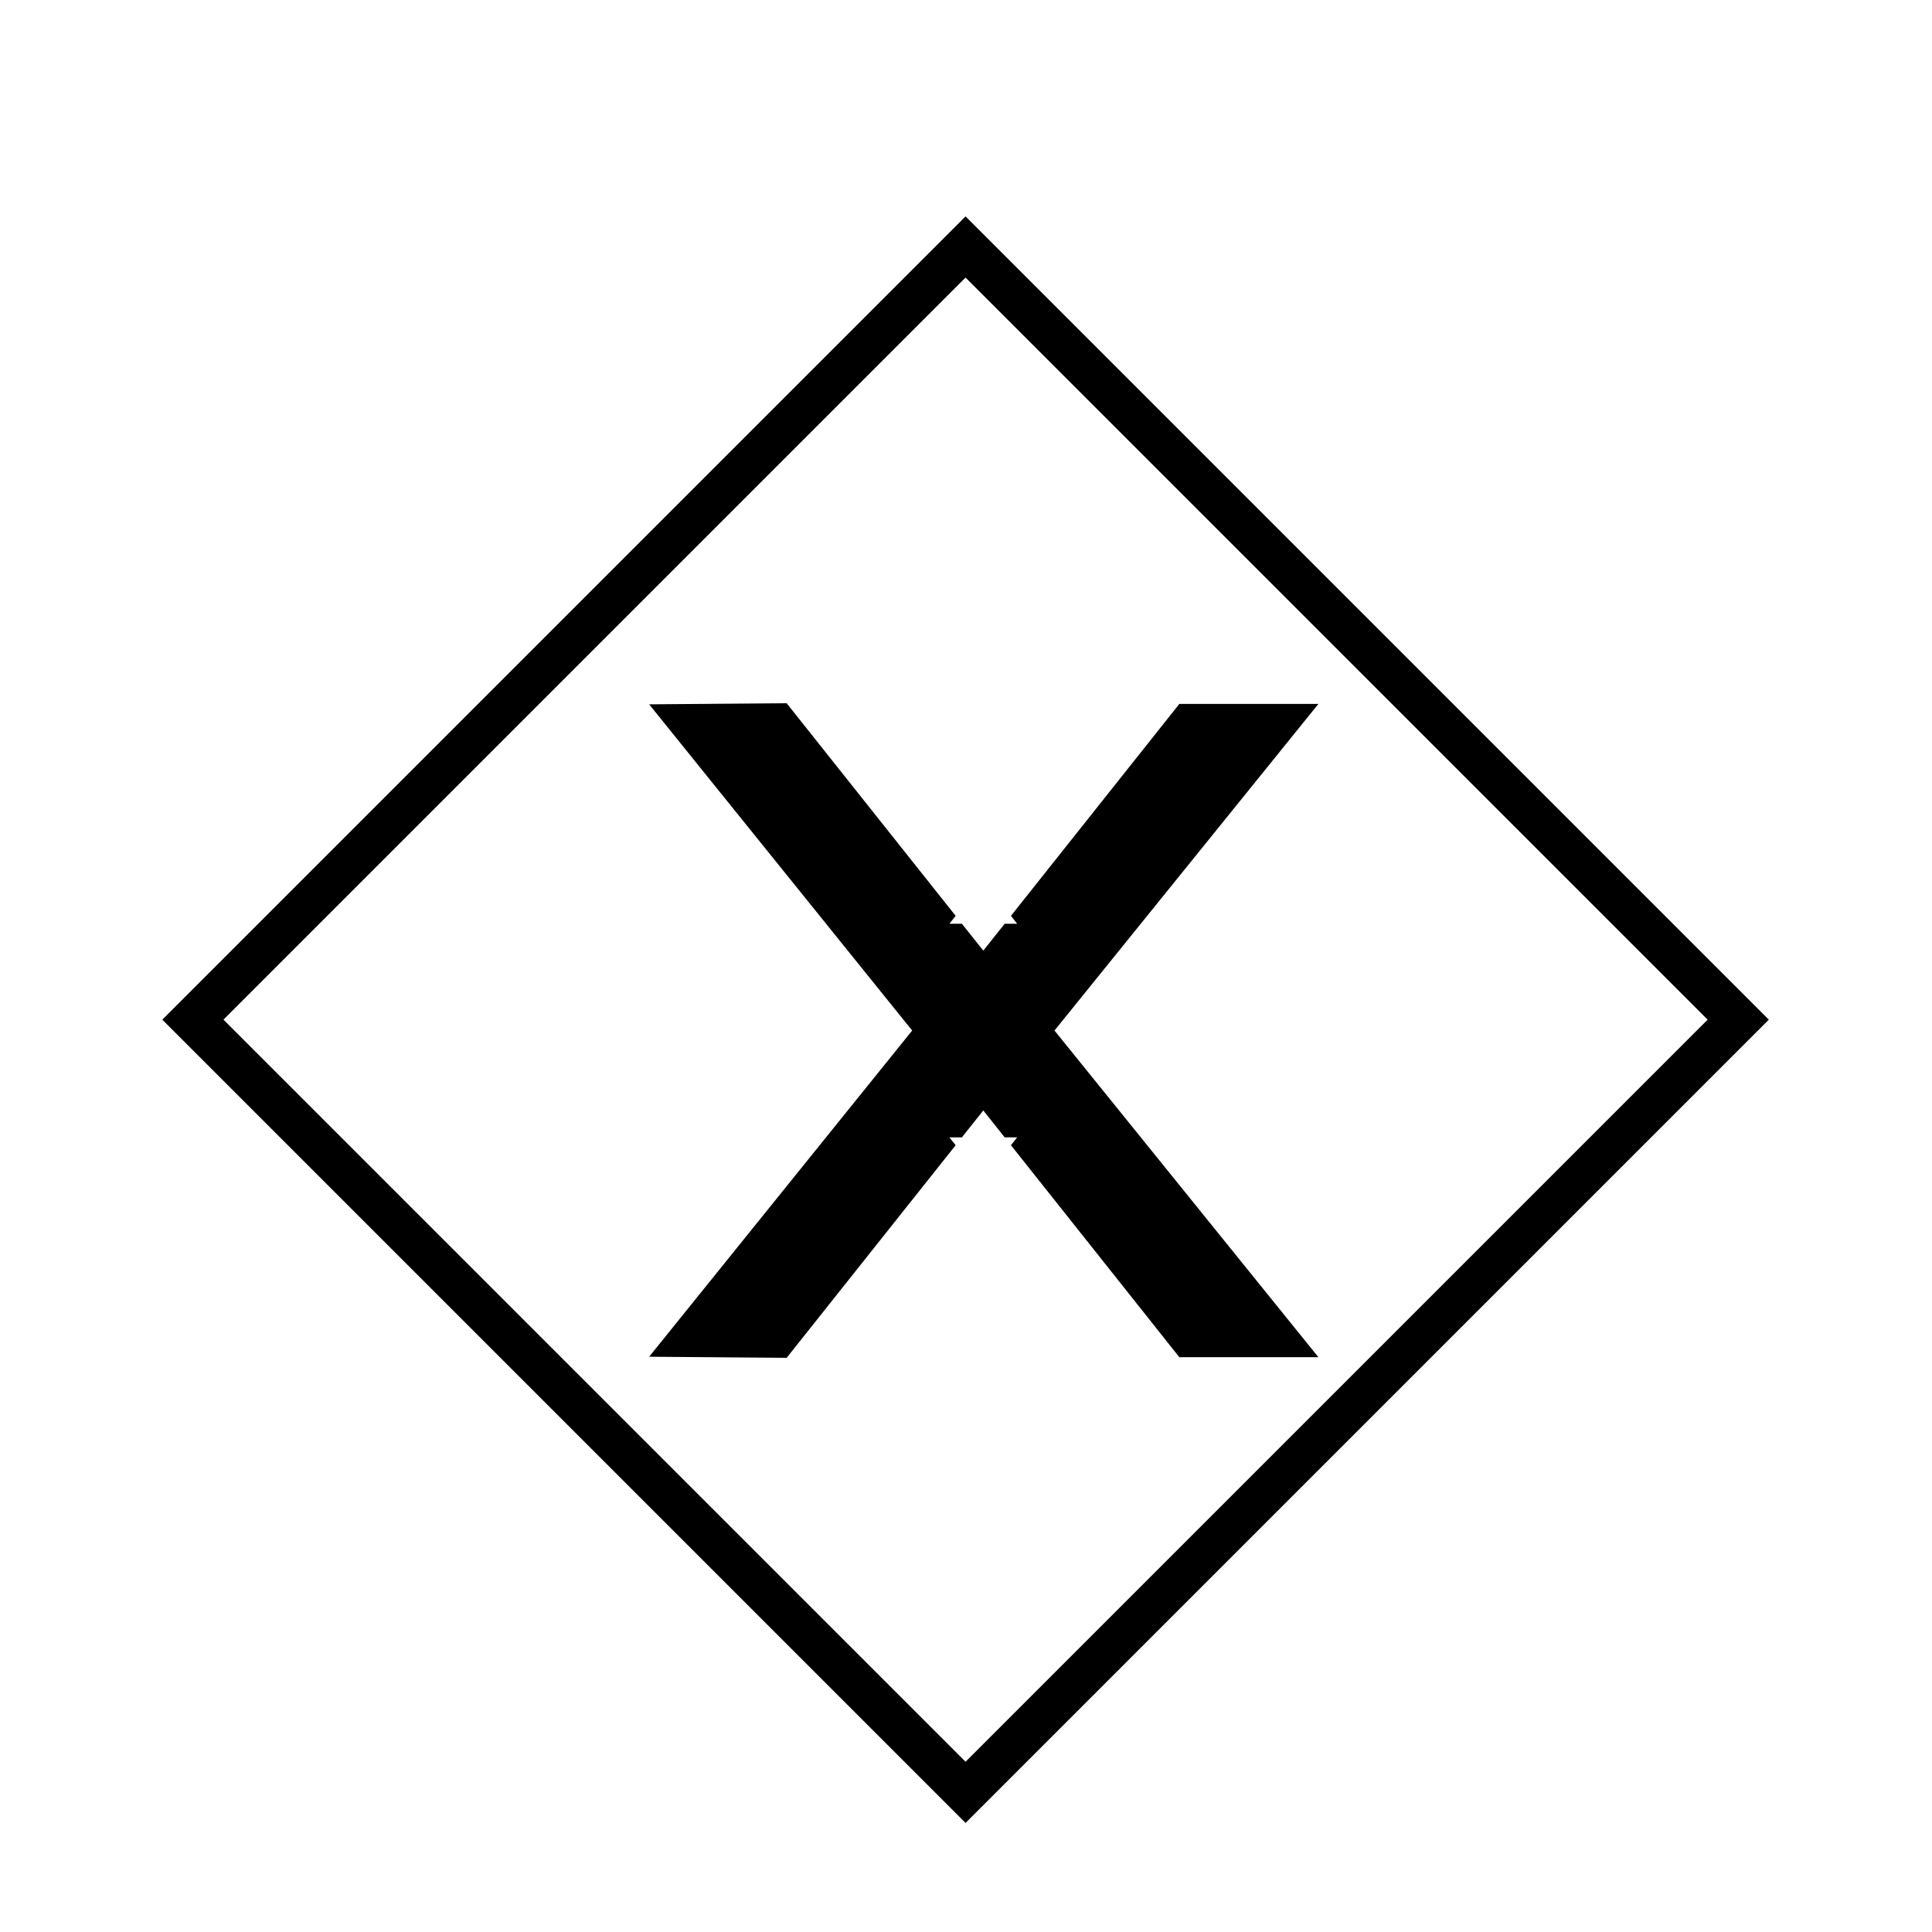 <?xml version="1.0" encoding="UTF-8" standalone="no"?>
<svg width="30px" height="30px" viewBox="0 0 30 30" version="1.1" xmlns="http://www.w3.org/2000/svg" xmlns:xlink="http://www.w3.org/1999/xlink">
    <!-- Generator: Sketch 47.1 (45422) - http://www.bohemiancoding.com/sketch -->
    <title>条件分支</title>
    <desc>Created with Sketch.</desc>
    <defs></defs>
    <g transform="scale(0.84)" id="Page-1" stroke="none" stroke-width="1" fill="none" fill-rule="evenodd">
        <g id="所有节点" transform="translate(-68, -800)" fill-rule="nonzero" fill="#000000">
            <path d="M85.849,805.131 L72.131,818.849 L85.849,832.567 L99.567,818.849 L85.849,805.131 Z M85.849,804 L100.698,818.849 L85.849,833.698 L71,818.849 L85.849,804 Z M86.177,817.573 L85.781,817.076 L85.55,817.076 L85.666,816.93 L82.542,813 L80,813.02 L84.862,819.05 L80,825.08 L82.542,825.1 L85.666,821.17 L85.55,821.025 L85.781,821.025 L86.177,820.527 L86.572,821.025 L86.803,821.025 L86.688,821.17 L89.801,825.089 L92.372,825.089 L87.493,819.05 L92.372,813.012 L89.801,813.012 L86.688,816.93 L86.803,817.076 L86.572,817.076 L86.177,817.573 Z" id="条件分支"></path>
        </g>
    </g>
</svg>